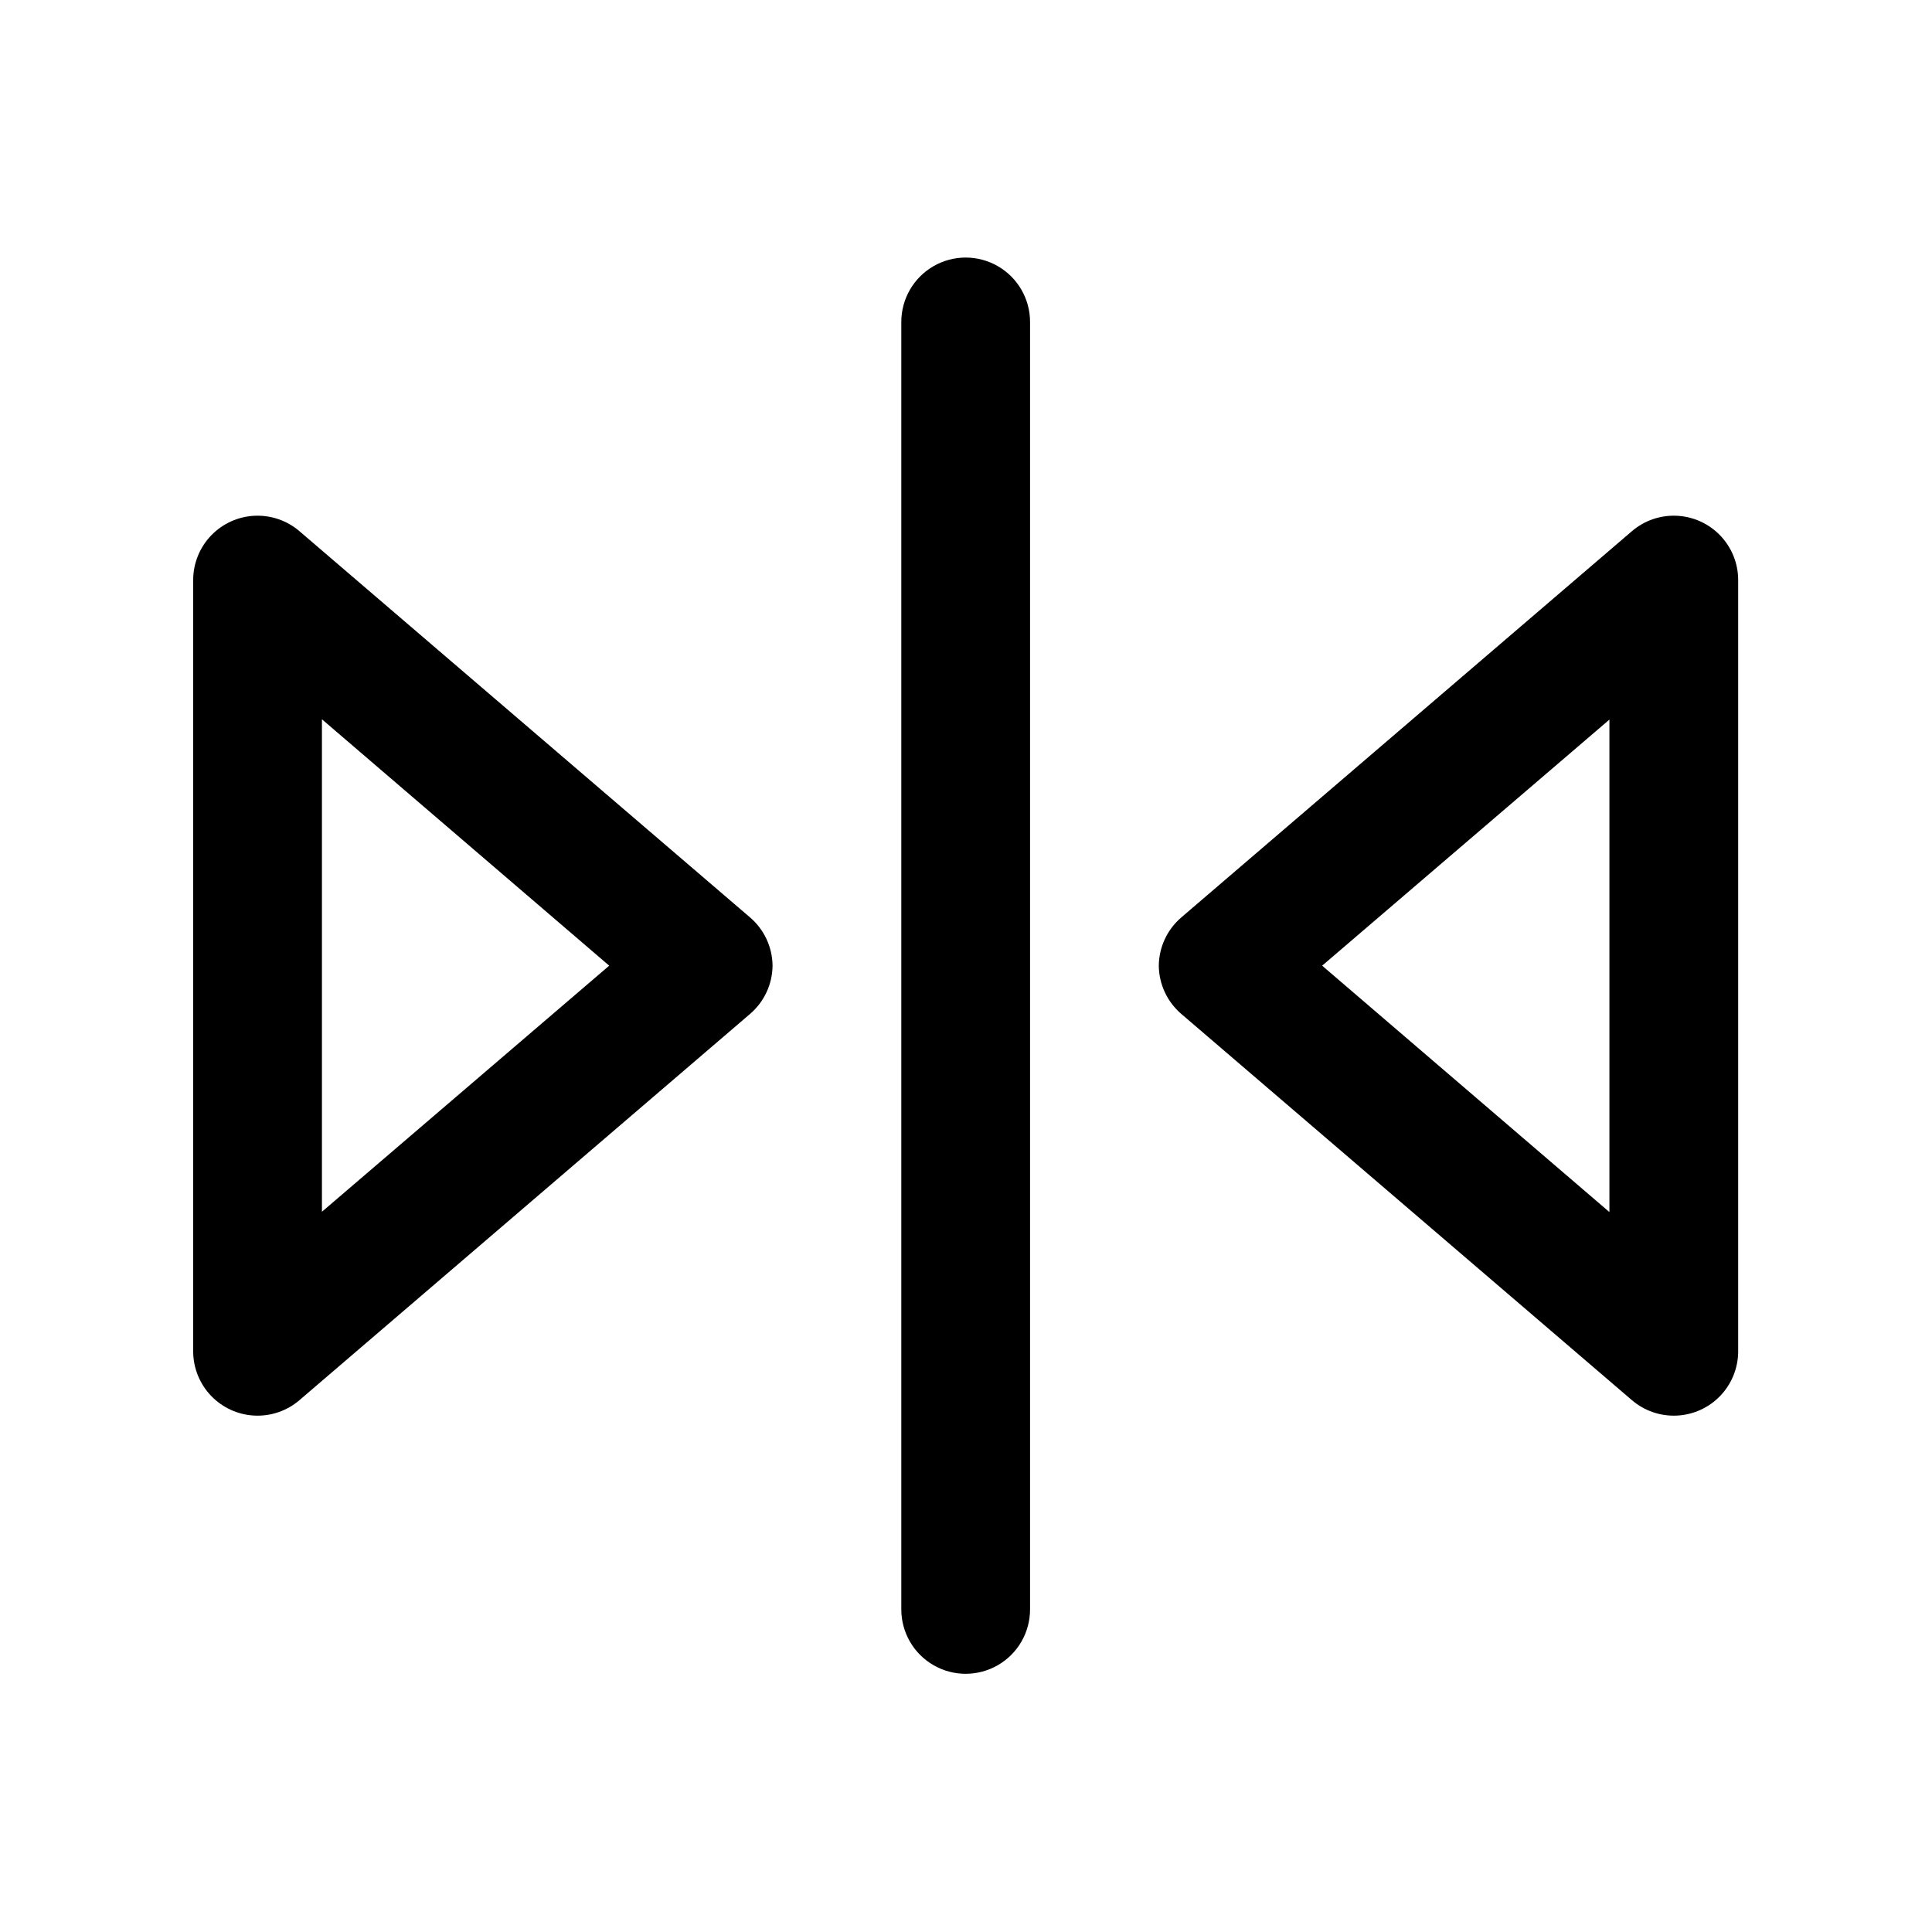 <?xml version="1.0" encoding="UTF-8" standalone="no"?>
<!DOCTYPE svg PUBLIC "-//W3C//DTD SVG 1.1//EN" "http://www.w3.org/Graphics/SVG/1.1/DTD/svg11.dtd">
<svg width="100%" height="100%" viewBox="0 0 1200 1200" version="1.1" xmlns="http://www.w3.org/2000/svg" xmlns:xlink="http://www.w3.org/1999/xlink" xml:space="preserve" xmlns:serif="http://www.serif.com/" style="fill-rule:evenodd;clip-rule:evenodd;stroke-linejoin:round;stroke-miterlimit:2;">
    <g transform="matrix(0.833,0,0,0.833,100,100)">
        <path d="M744,600C744.137,613.863 750.266,626.988 760.801,636L1096.8,924C1106.11,931.961 1118.1,936.062 1130.33,935.469C1142.56,934.876 1154.1,929.629 1162.59,920.805C1171.08,911.981 1175.88,900.246 1176,888L1176,312C1175.88,299.754 1171.08,288.02 1162.59,279.195C1154.1,270.371 1142.56,265.125 1130.33,264.531C1118.1,263.937 1106.11,268.039 1096.8,276L760.801,564C750.266,573.012 744.137,586.137 744,600ZM1080,783.72L865.8,600L1080,416.52L1080,783.72Z" style="fill-rule:nonzero;"/>
        <path d="M648,1080L648,120C648,102.852 638.852,87.004 624,78.43C609.148,69.856 590.852,69.856 576,78.43C561.148,87.004 552,102.852 552,120L552,1080C552,1097.15 561.148,1113 576,1121.57C590.852,1130.14 609.148,1130.14 624,1121.57C638.852,1113 648,1097.15 648,1080Z" style="fill-rule:nonzero;"/>
        <path d="M24,312L24,888C24.121,900.246 28.918,911.98 37.406,920.805C45.898,929.629 57.437,934.875 69.668,935.469C81.899,936.063 93.895,931.961 103.199,924L439.199,636C449.734,626.988 455.863,613.863 456,600C455.863,586.137 449.734,573.012 439.199,564L103.199,276C93.894,268.039 81.898,263.938 69.668,264.531C57.438,265.124 45.898,270.371 37.406,279.195C28.918,288.019 24.121,299.754 24,312ZM334.2,600L120,783.48L120,416.28L334.2,600Z" style="fill-rule:nonzero;"/>
    </g>
</svg>
